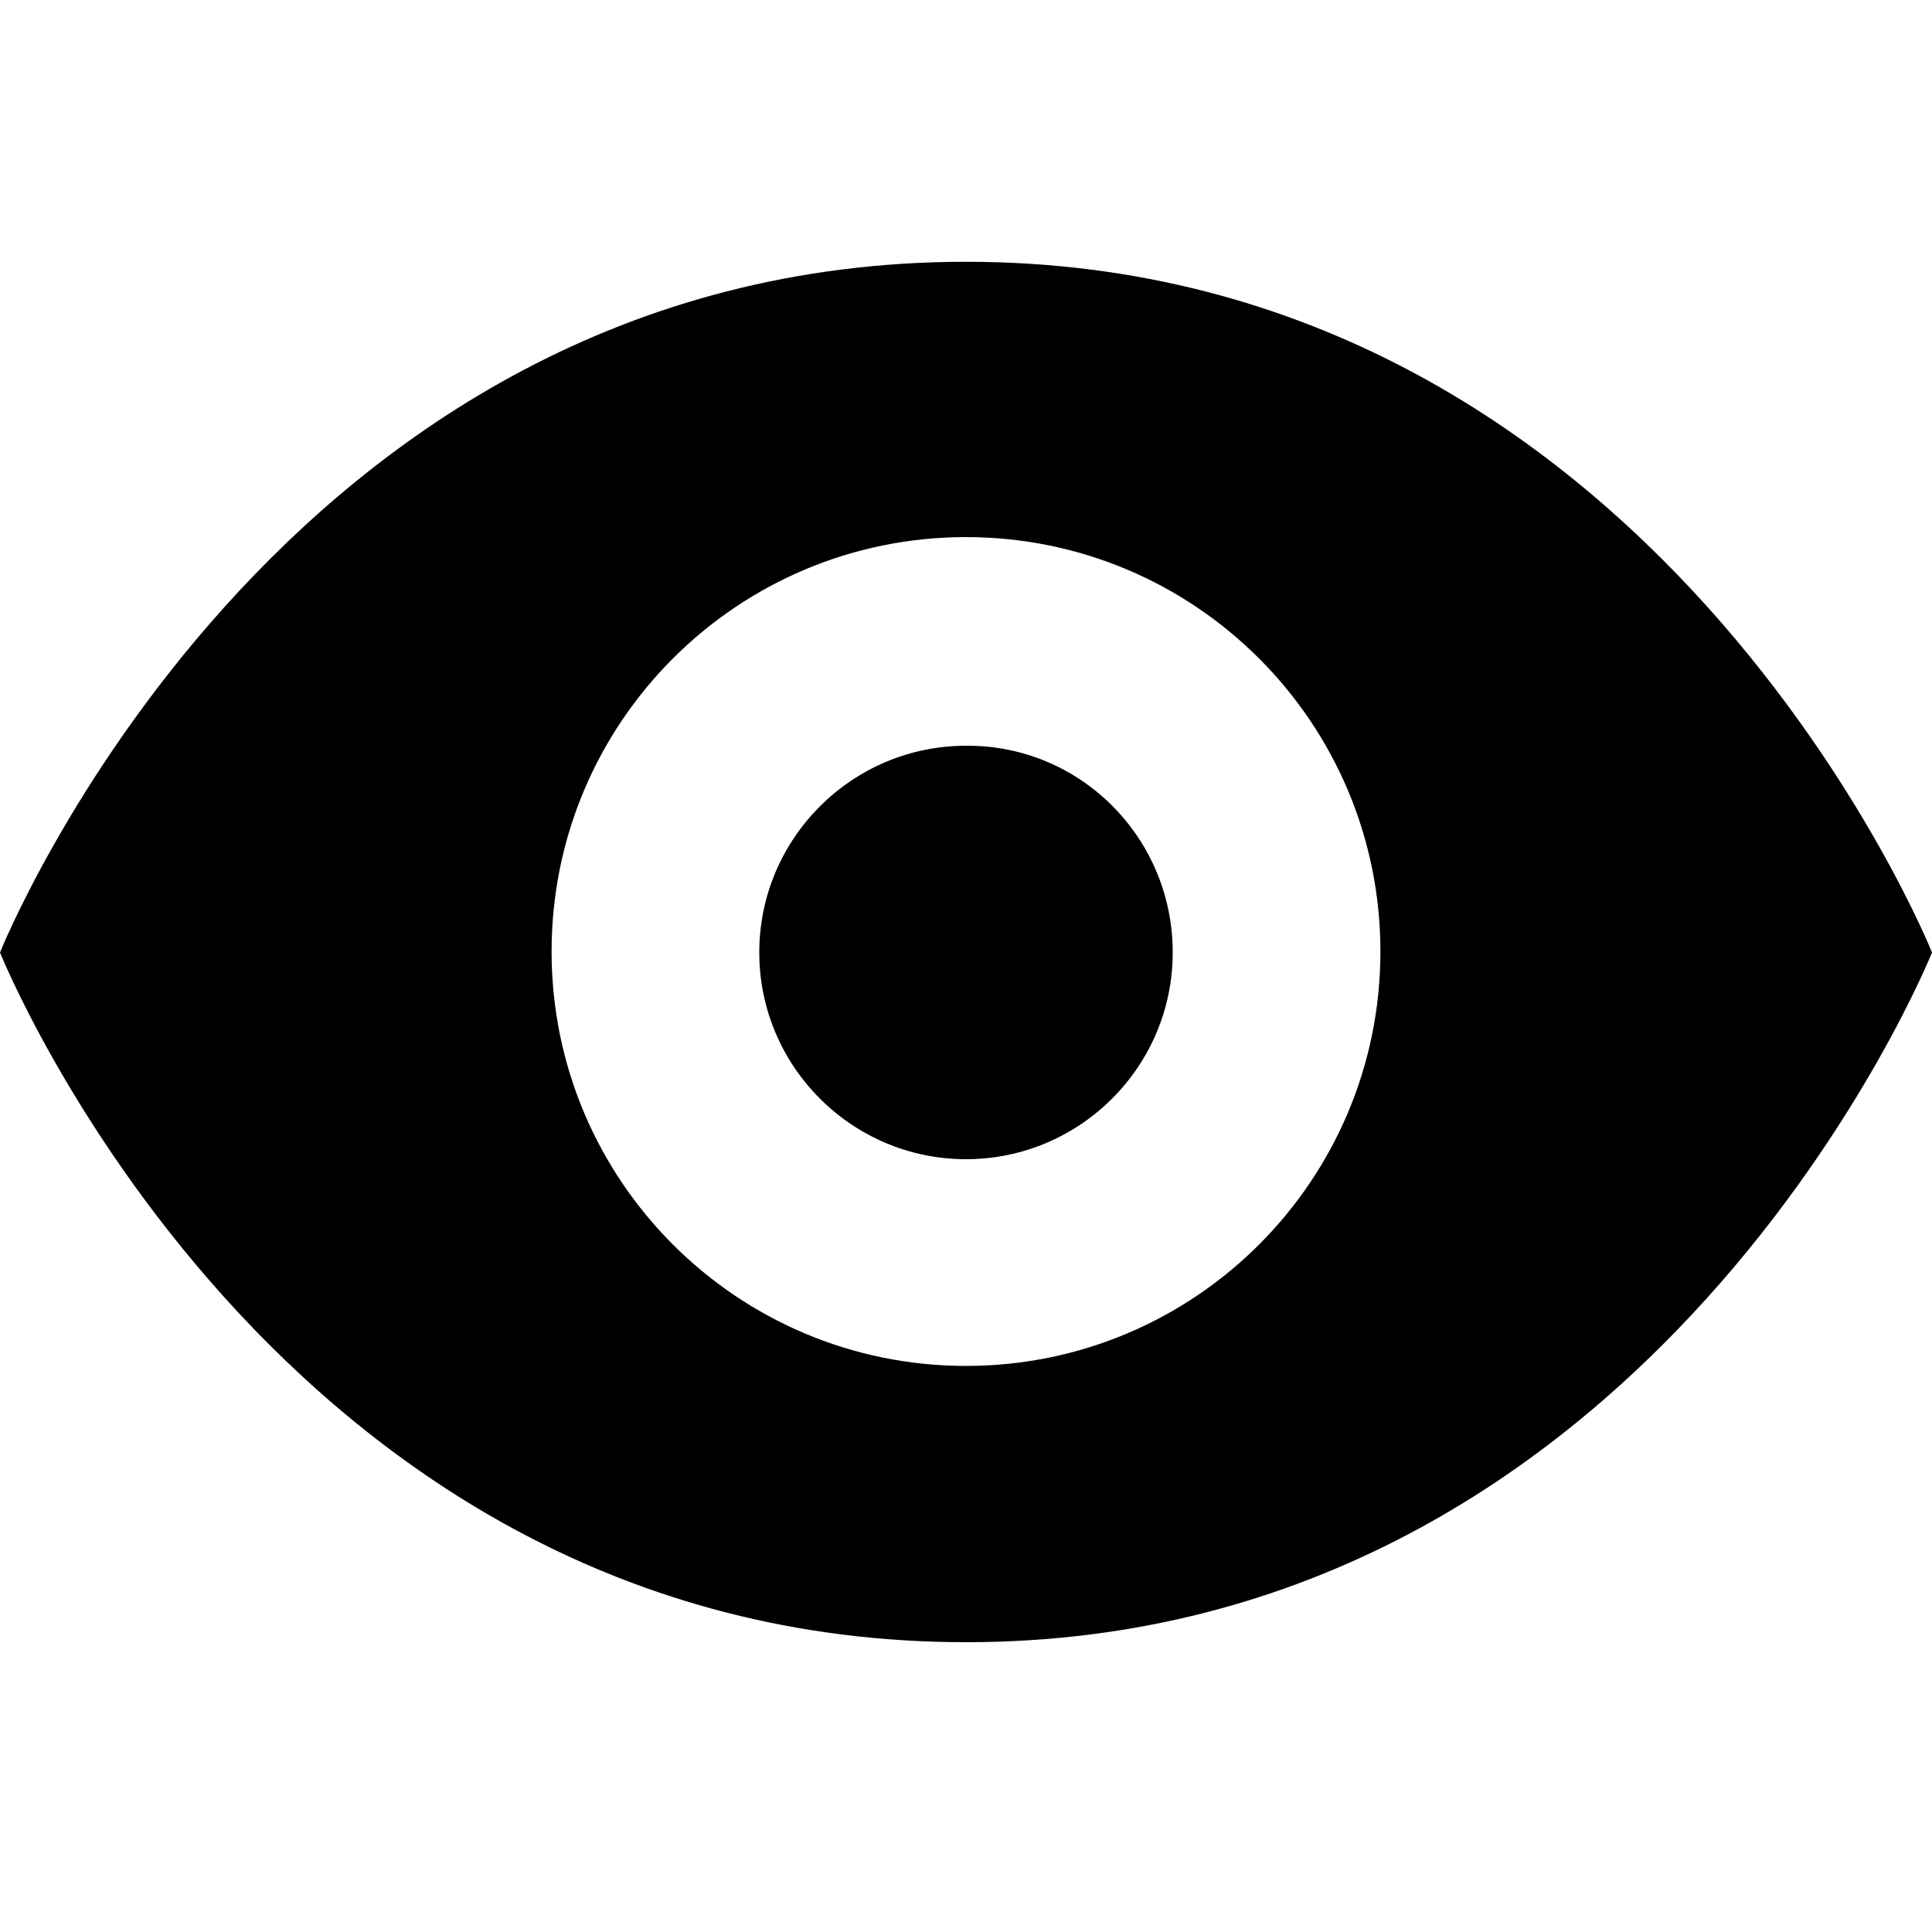 <?xml version="1.0" standalone="no"?><!DOCTYPE svg PUBLIC "-//W3C//DTD SVG 1.1//EN" "http://www.w3.org/Graphics/SVG/1.1/DTD/svg11.dtd"><svg t="1537424089228" class="icon" style="" viewBox="0 0 1024 1024" version="1.1" xmlns="http://www.w3.org/2000/svg" p-id="2510" xmlns:xlink="http://www.w3.org/1999/xlink" width="200" height="200"><defs><style type="text/css"></style></defs><path d="M512 138.752C146.432 138.752 0 504.832 0 504.832S146.432 870.4 512 870.4s512-365.568 512-365.568-146.432-366.08-512-366.08z m0 585.216c-121.344 0-219.648-98.304-219.648-219.648S390.656 284.672 512 284.672s219.648 98.304 219.648 219.648-98.304 219.648-219.648 219.648z m109.568-219.136c0 60.416-49.152 109.568-109.568 109.568-60.416 0-109.568-49.152-109.568-109.568 0-60.416 49.152-109.568 109.568-109.568 60.416-0.512 109.568 48.64 109.568 109.568z m0 0" p-id="2511"></path></svg>